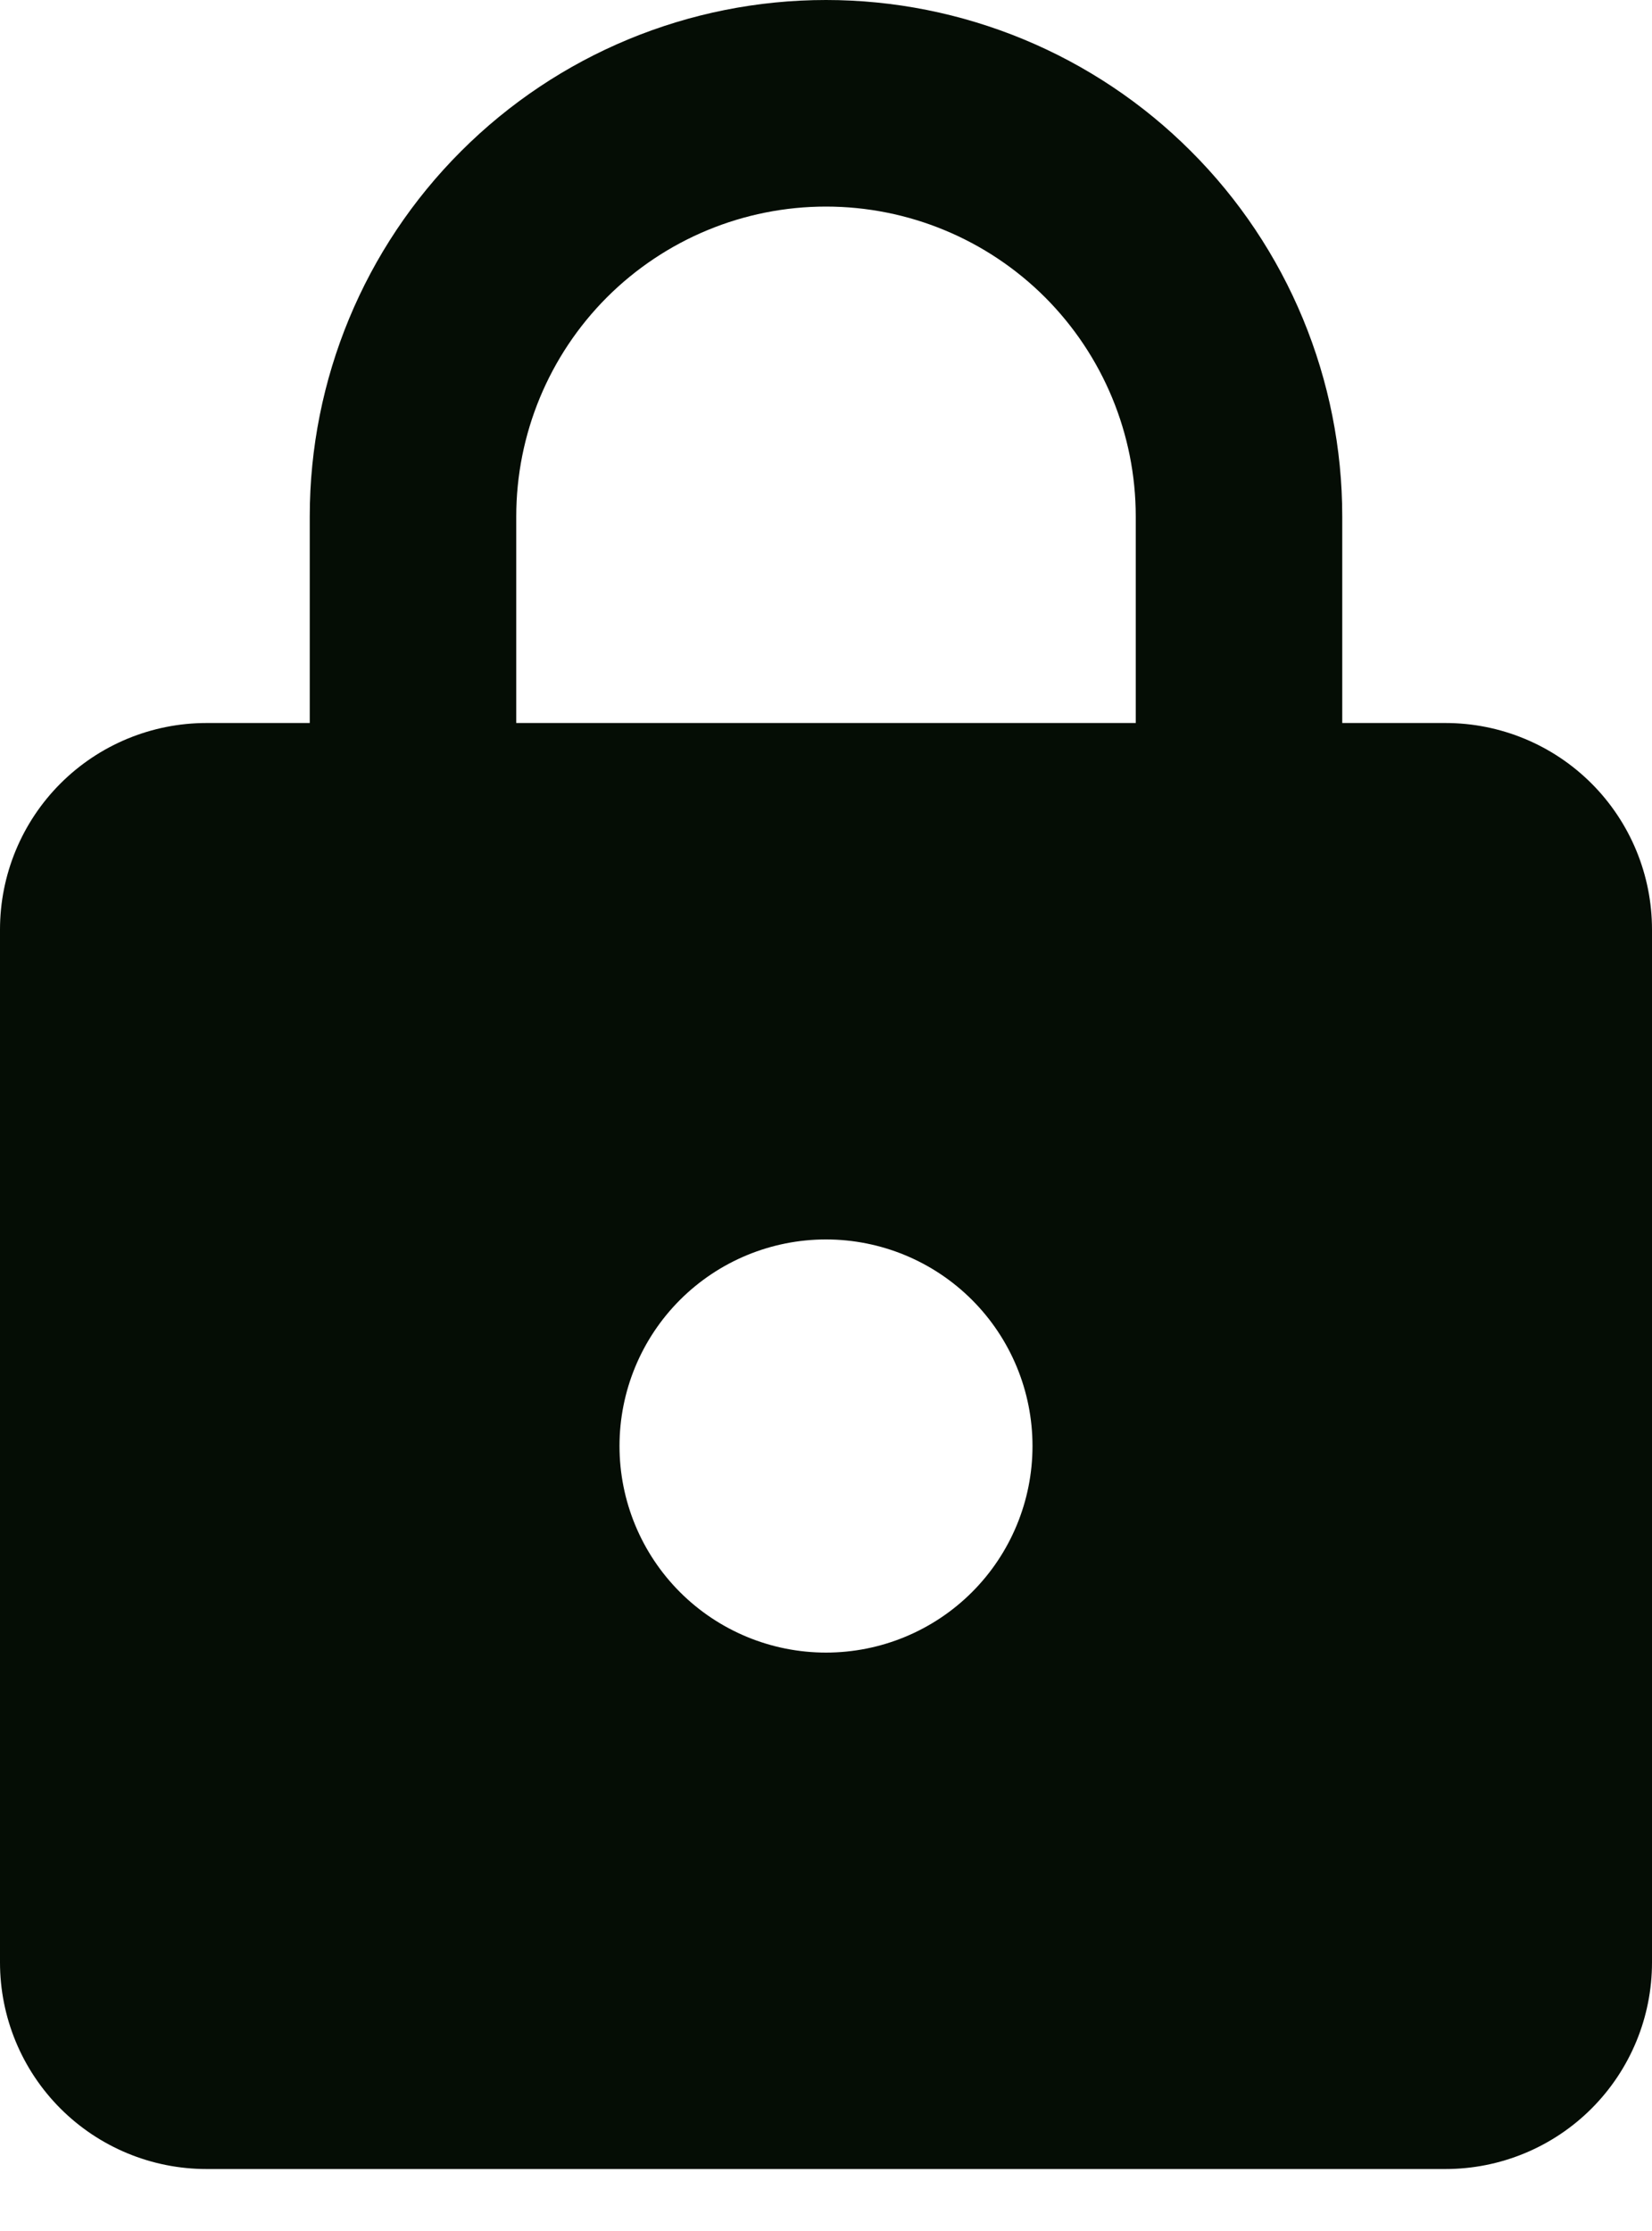 <svg width="20" height="27" viewBox="0 0 20 27" fill="none" xmlns="http://www.w3.org/2000/svg">
<path d="M10 20C10.663 20 11.299 19.737 11.768 19.268C12.237 18.799 12.5 18.163 12.5 17.5C12.5 16.837 12.237 16.201 11.768 15.732C11.299 15.263 10.663 15 10 15C9.337 15 8.701 15.263 8.232 15.732C7.763 16.201 7.5 16.837 7.5 17.5C7.5 18.163 7.763 18.799 8.232 19.268C8.701 19.737 9.337 20 10 20ZM17.5 8.75C18.163 8.75 18.799 9.013 19.268 9.482C19.737 9.951 20 10.587 20 11.25V23.75C20 24.413 19.737 25.049 19.268 25.518C18.799 25.987 18.163 26.25 17.5 26.25H2.5C1.837 26.25 1.201 25.987 0.732 25.518C0.263 25.049 0 24.413 0 23.75V11.25C0 10.587 0.263 9.951 0.732 9.482C1.201 9.013 1.837 8.75 2.5 8.75H3.75V6.25C3.75 4.592 4.408 3.003 5.581 1.831C6.753 0.658 8.342 0 10 0C10.821 0 11.633 0.162 12.392 0.476C13.15 0.79 13.839 1.25 14.419 1.831C15 2.411 15.46 3.1 15.774 3.858C16.088 4.617 16.25 5.429 16.25 6.25V8.75H17.5ZM10 2.5C9.005 2.5 8.052 2.895 7.348 3.598C6.645 4.302 6.25 5.255 6.25 6.25V8.75H13.75V6.25C13.75 5.255 13.355 4.302 12.652 3.598C11.948 2.895 10.995 2.5 10 2.5Z" fill="#050D05"/>
</svg>
